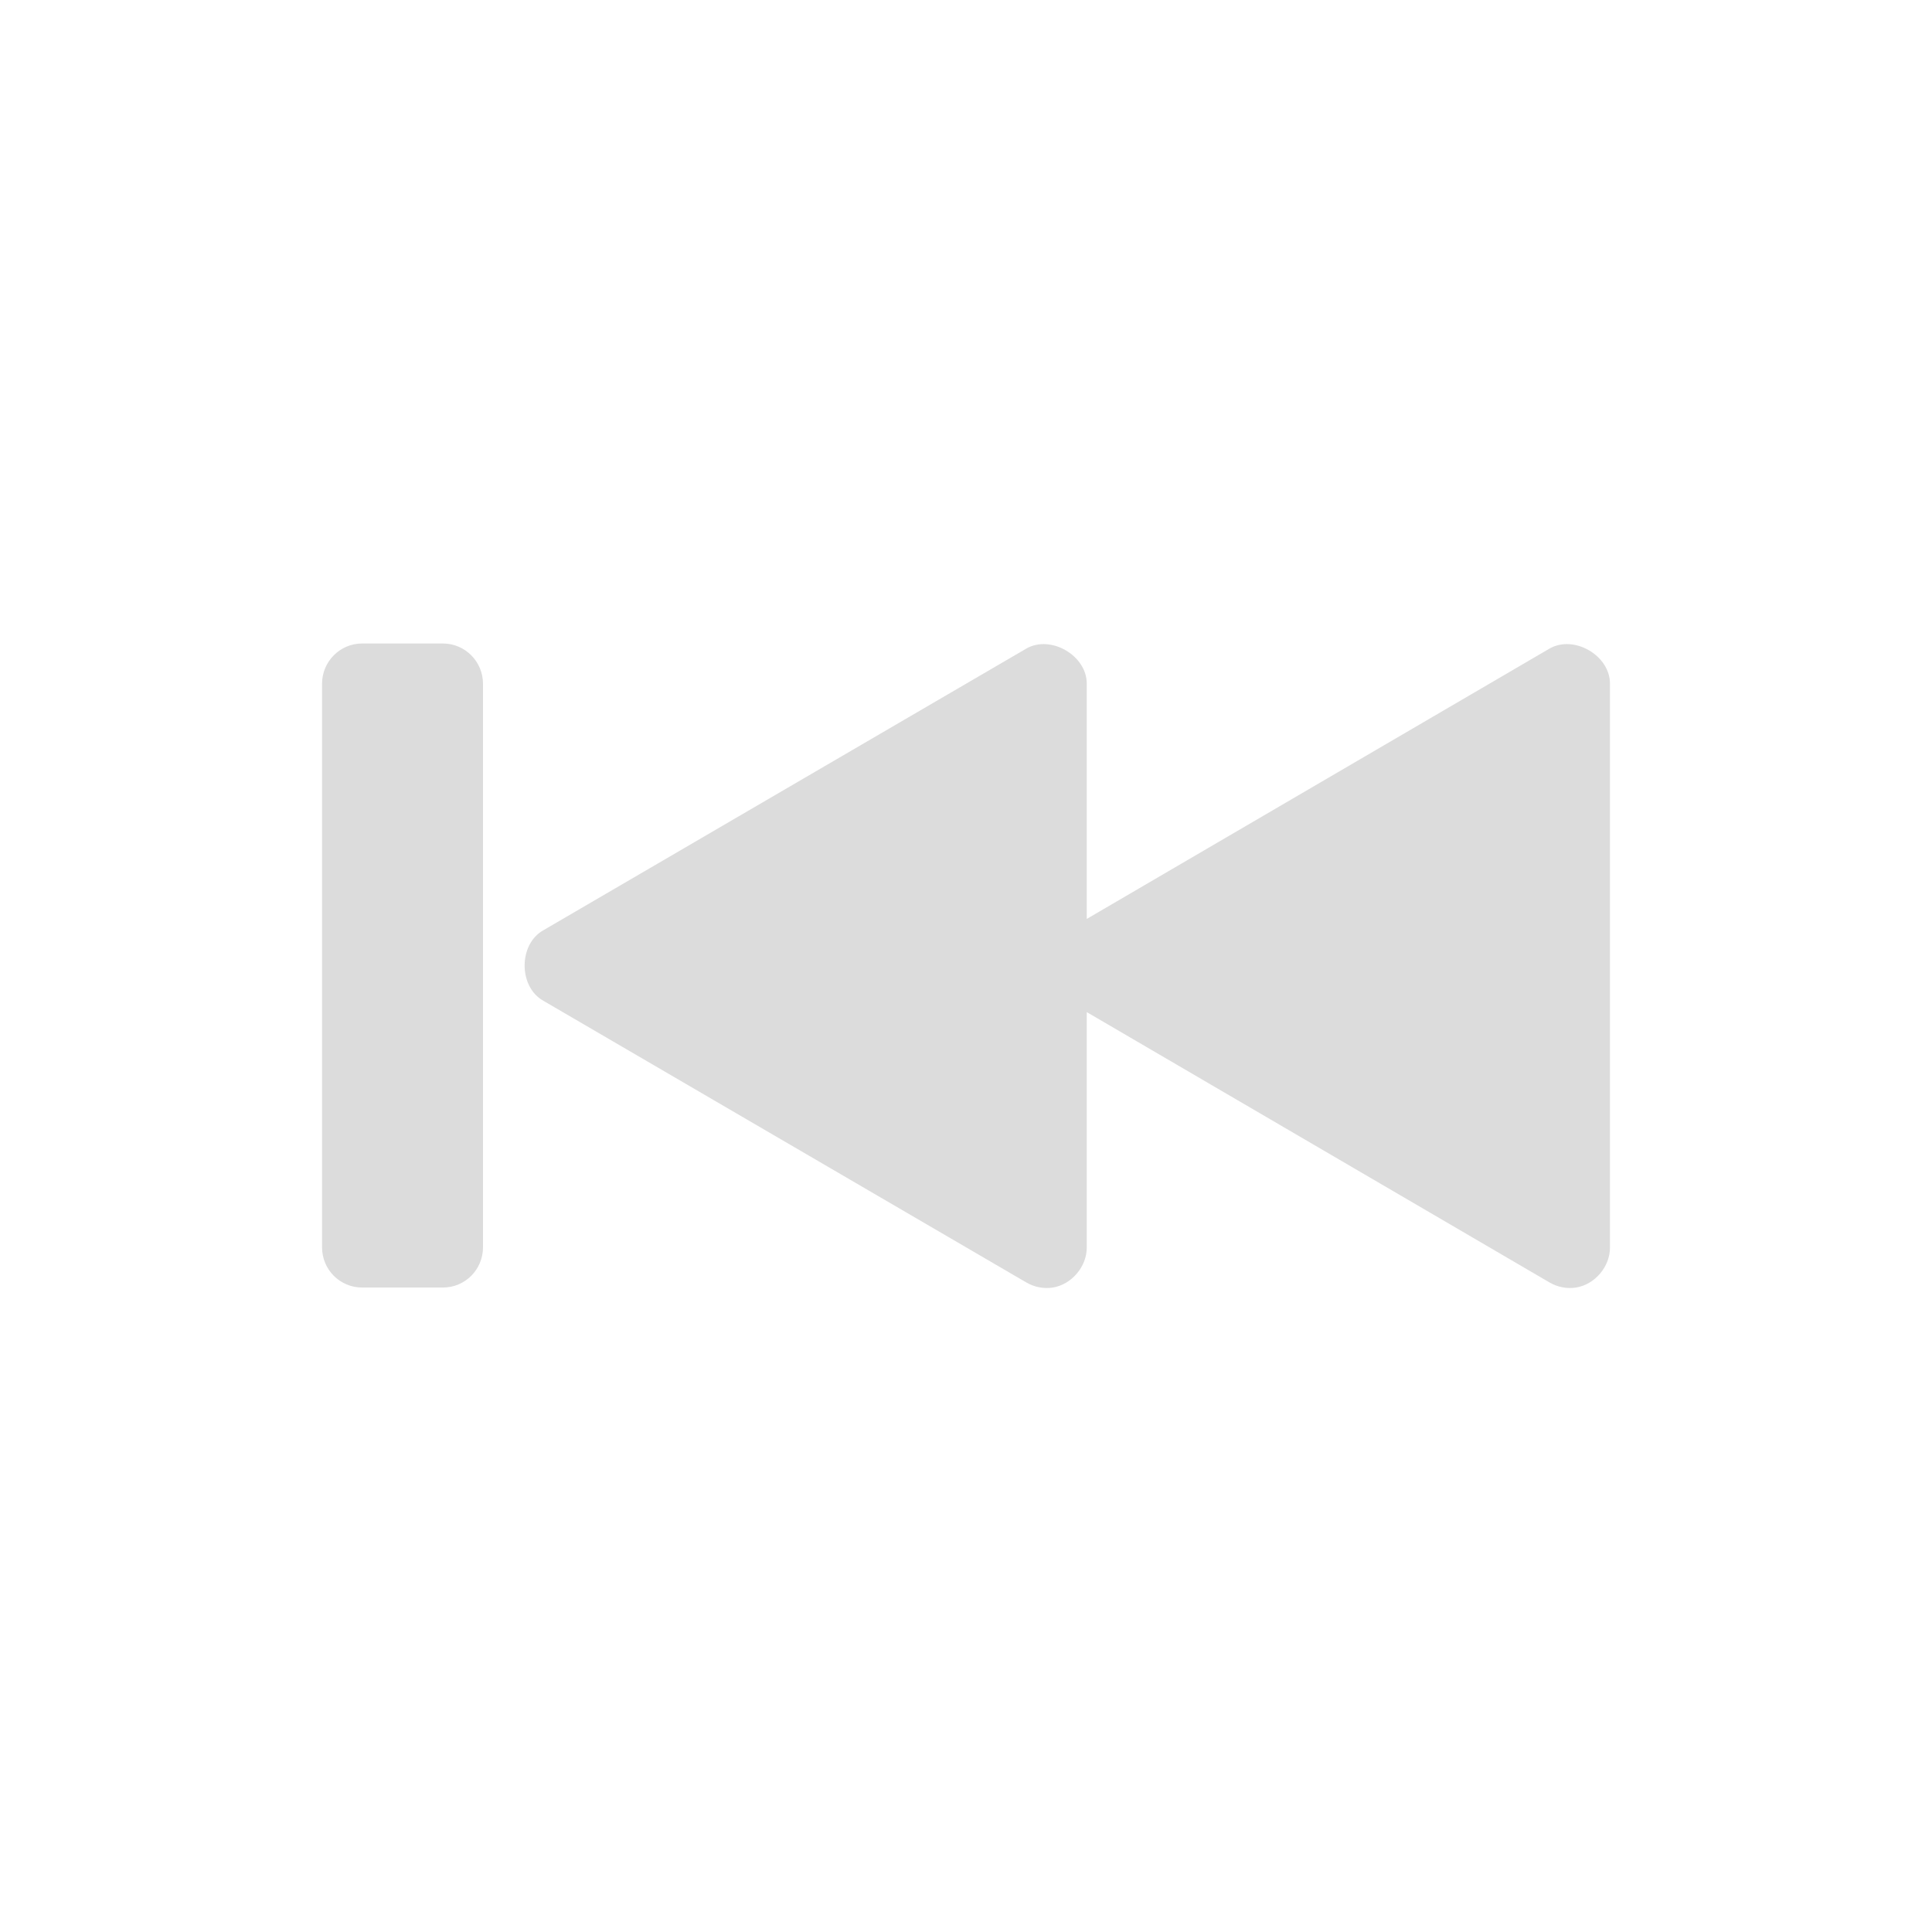 <svg width="64" xmlns="http://www.w3.org/2000/svg" height="64" viewBox="0 0 64 64" xmlns:xlink="http://www.w3.org/1999/xlink">
<path style="fill:#dcdcdc" d="M 52.207 42.652 C 52.836 42.551 53.34 41.953 53.332 41.316 L 53.332 22.652 C 53.34 21.719 52.145 21.02 51.332 21.484 L 36 30.441 L 36 22.652 C 36.008 21.719 34.809 21.02 34 21.484 L 18 30.816 C 17.172 31.277 17.172 32.691 18 33.152 L 34 42.484 C 34.262 42.637 34.574 42.699 34.875 42.652 C 35.5 42.551 36.008 41.953 36 41.316 L 36 33.527 L 51.332 42.484 C 51.594 42.637 51.91 42.699 52.207 42.652 Z M 14.668 42.652 C 15.406 42.652 16 42.059 16 41.316 L 16 22.652 C 16 21.914 15.406 21.316 14.668 21.316 L 12 21.316 C 11.262 21.316 10.668 21.914 10.668 22.652 L 10.668 41.316 C 10.668 42.059 11.262 42.652 12 42.652 Z "/>
</svg>
